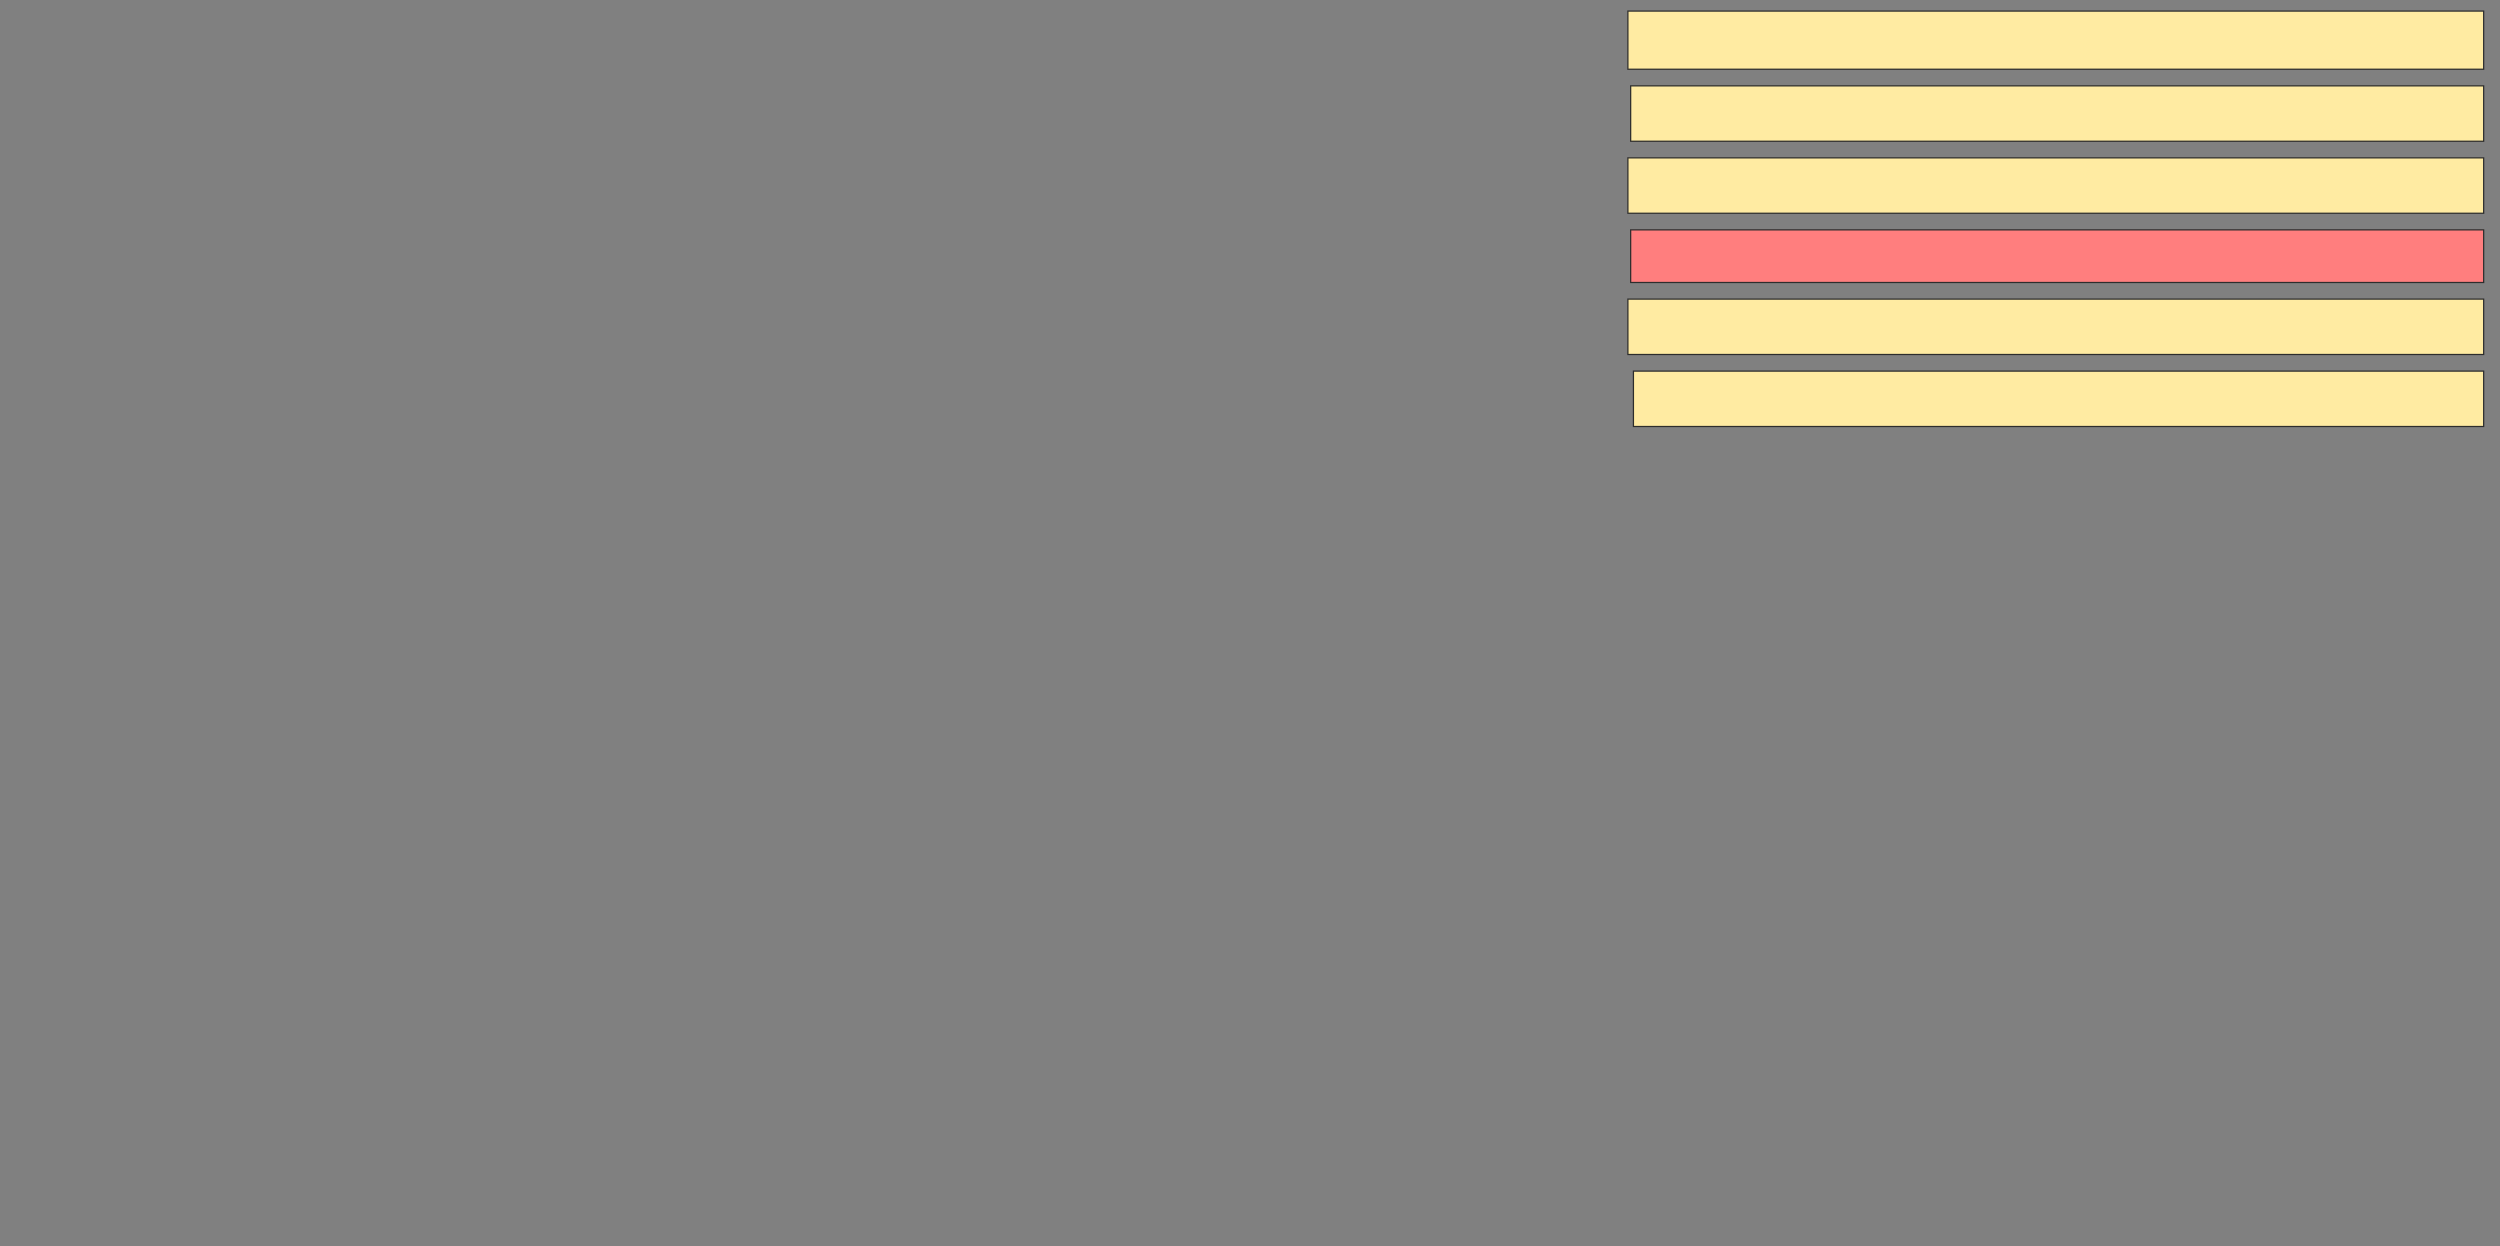 <svg xmlns="http://www.w3.org/2000/svg" width="2006" height="1000">
 <rect width="100%" height="100%" fill="#808080" stroke="none"/>
 <!-- Created with Image Occlusion Enhanced -->
 <g>
  <title>Labels</title>
 </g>
 <g>
  <title>Masks</title>
  <rect id="cc63f2b0eb8c4d559b5b496aaf9fc996-ao-1" height="44.444" width="682.222" y="297.778" x="1310.667" stroke="#2D2D2D" fill="#FFEBA2"/>
  <rect id="cc63f2b0eb8c4d559b5b496aaf9fc996-ao-2" height="44.444" width="686.667" y="240" x="1306.222" stroke="#2D2D2D" fill="#FFEBA2"/>
  <rect id="cc63f2b0eb8c4d559b5b496aaf9fc996-ao-3" height="42.222" width="684.444" y="184.444" x="1308.444" stroke="#2D2D2D" fill="#FF7E7E" class="qshape"/>
  <rect id="cc63f2b0eb8c4d559b5b496aaf9fc996-ao-4" height="44.444" width="686.667" y="126.667" x="1306.222" stroke="#2D2D2D" fill="#FFEBA2"/>
  <rect id="cc63f2b0eb8c4d559b5b496aaf9fc996-ao-5" height="44.444" width="684.444" y="68.889" x="1308.444" stroke="#2D2D2D" fill="#FFEBA2"/>
  <rect id="cc63f2b0eb8c4d559b5b496aaf9fc996-ao-6" height="46.667" width="686.667" y="8.889" x="1306.222" stroke="#2D2D2D" fill="#FFEBA2"/>
 </g>
</svg>